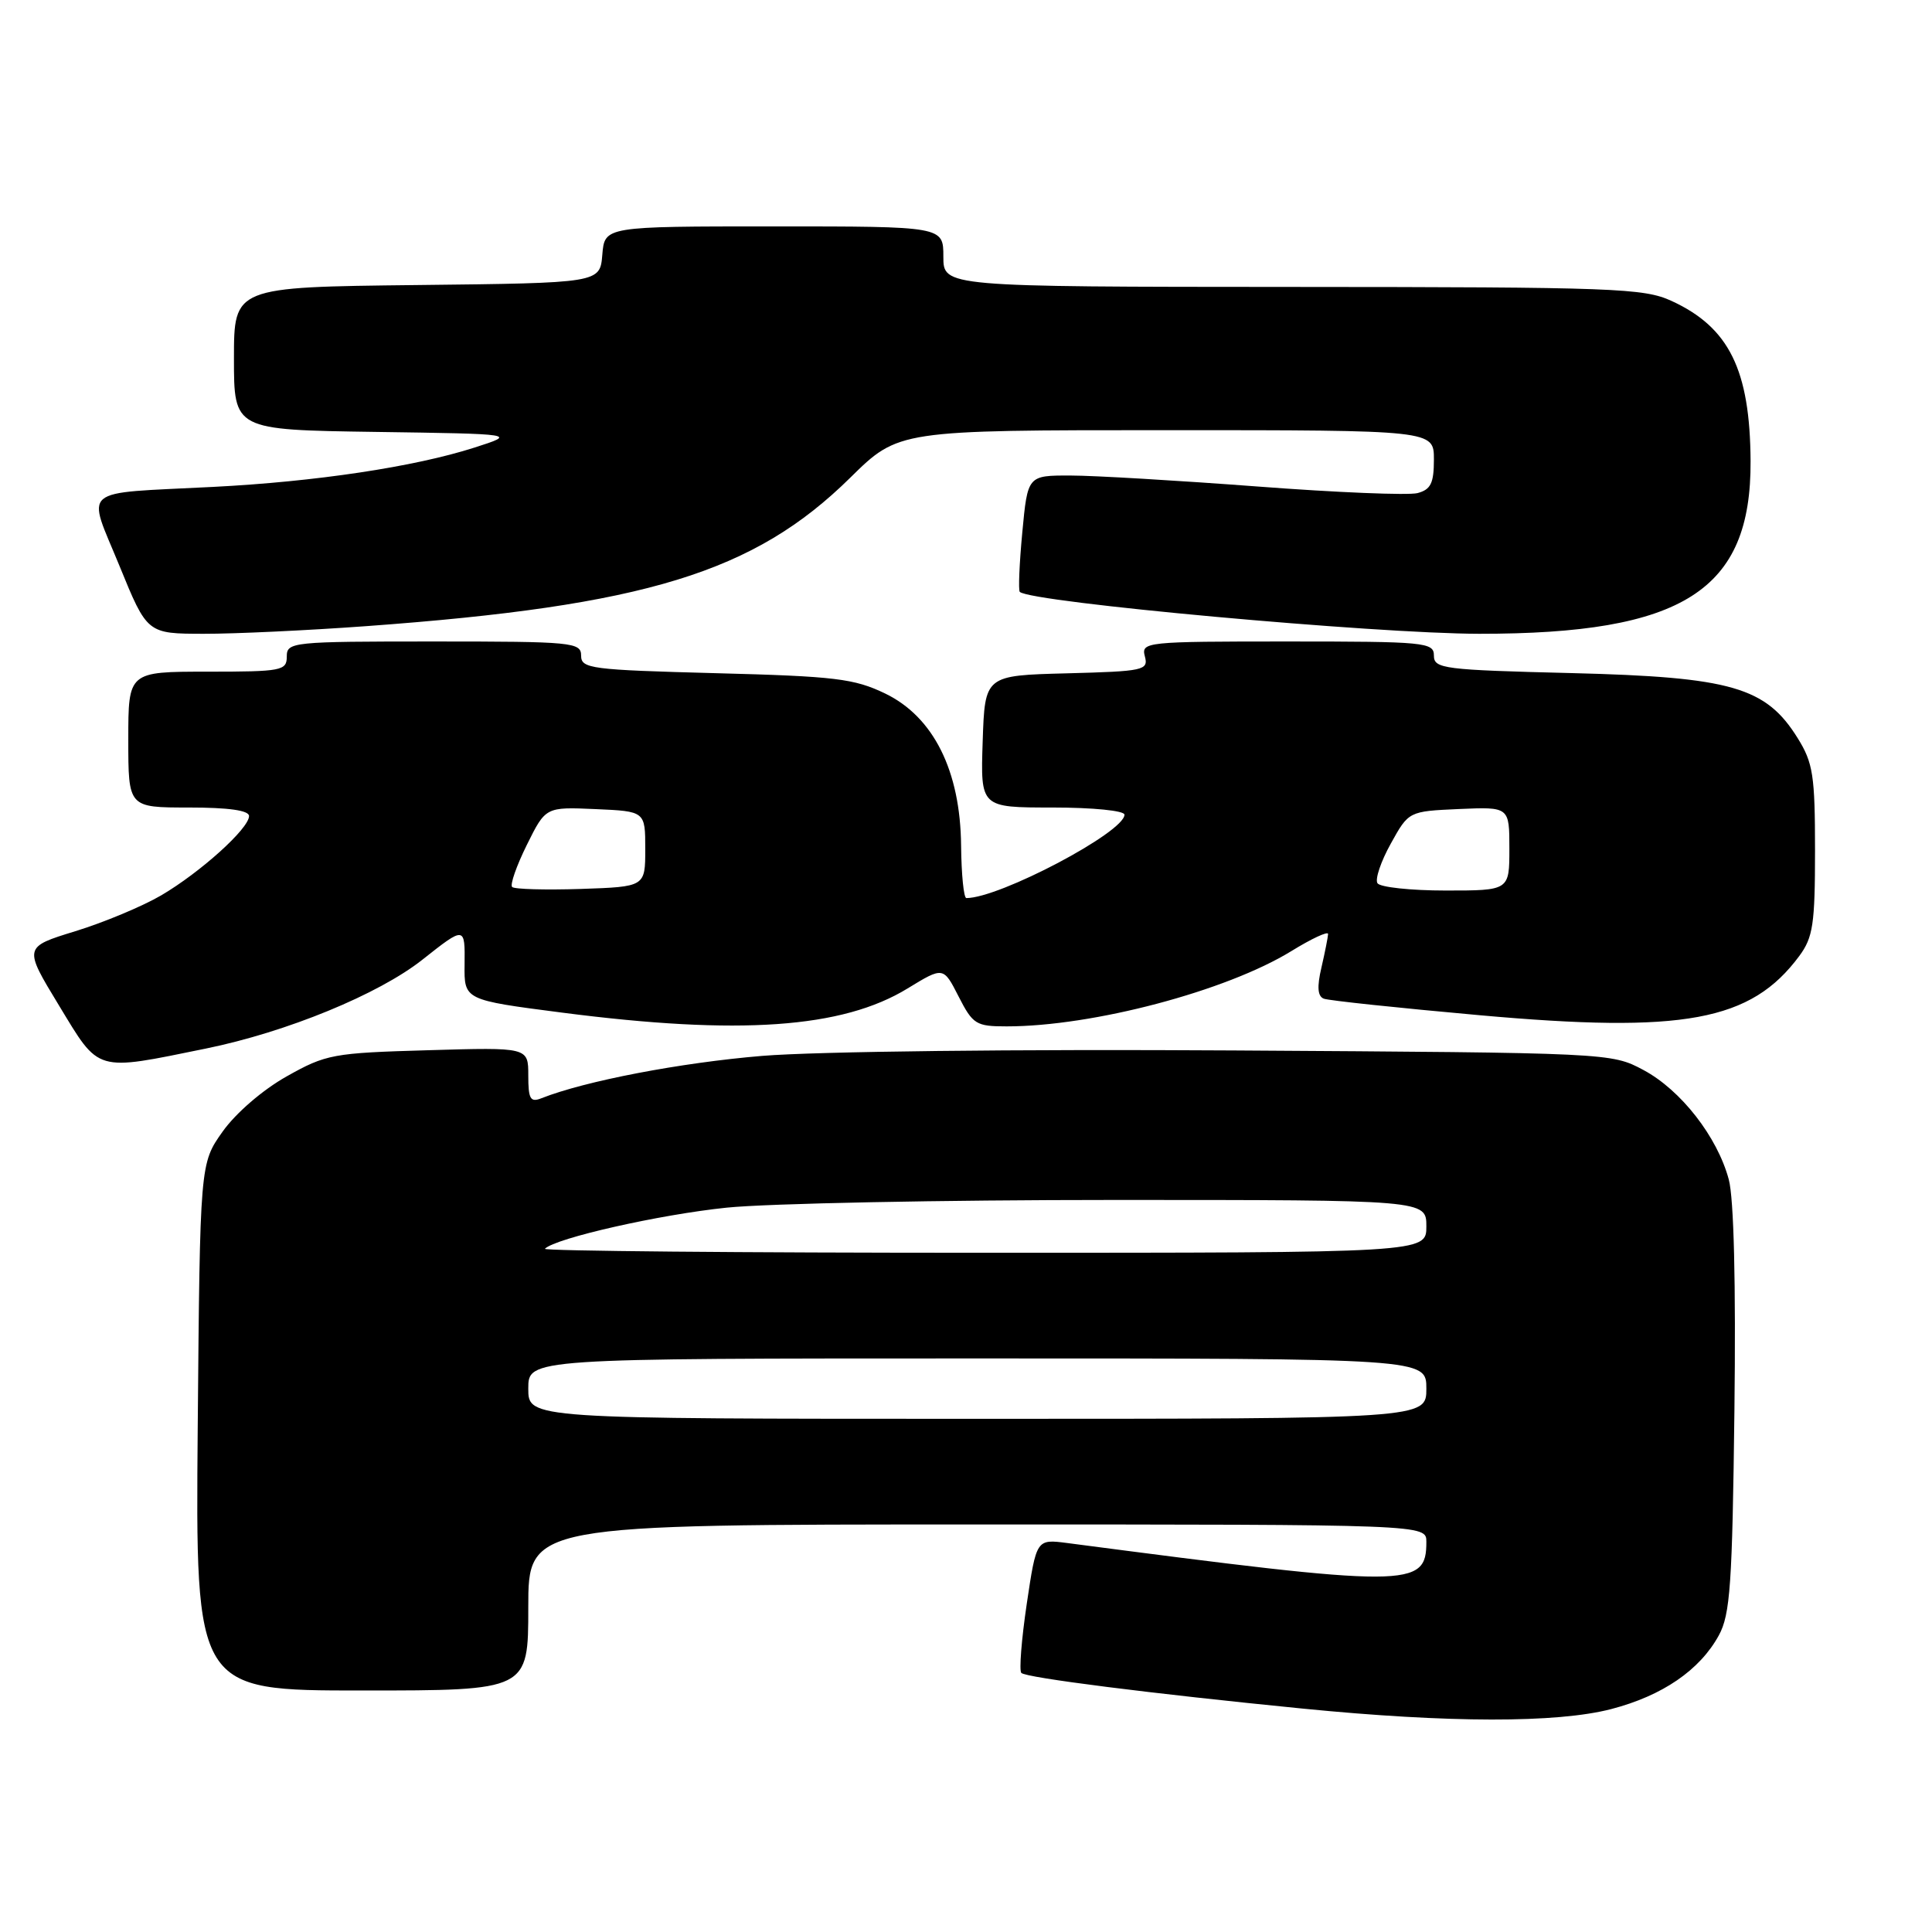 <?xml version="1.0" encoding="UTF-8" standalone="no"?>
<!DOCTYPE svg PUBLIC "-//W3C//DTD SVG 1.1//EN" "http://www.w3.org/Graphics/SVG/1.1/DTD/svg11.dtd" >
<svg xmlns="http://www.w3.org/2000/svg" xmlns:xlink="http://www.w3.org/1999/xlink" version="1.1" viewBox="0 0 256 256">
 <g >
 <path fill="currentColor"
d=" M 213.50 226.46 C 220.29 224.69 225.23 221.30 227.75 216.70 C 229.27 213.93 229.54 209.94 229.82 186.87 C 230.02 170.08 229.75 158.78 229.07 156.28 C 227.55 150.62 222.72 144.43 217.76 141.78 C 213.51 139.51 213.33 139.50 163.50 139.19 C 134.75 139.01 108.19 139.32 101.00 139.91 C 90.17 140.81 77.55 143.23 71.75 145.52 C 70.27 146.11 70.00 145.63 70.00 142.49 C 70.00 138.77 70.00 138.77 56.73 139.16 C 44.11 139.52 43.20 139.69 37.98 142.63 C 34.81 144.41 31.24 147.49 29.50 149.94 C 26.50 154.17 26.50 154.17 26.20 189.08 C 25.90 224.00 25.90 224.00 47.95 224.00 C 70.00 224.00 70.00 224.00 70.00 213.00 C 70.00 202.00 70.00 202.00 129.50 202.00 C 189.00 202.00 189.00 202.00 189.00 204.30 C 189.00 210.41 186.93 210.42 141.42 204.46 C 137.33 203.93 137.33 203.93 136.05 212.52 C 135.35 217.24 135.03 221.36 135.33 221.67 C 135.97 222.31 152.53 224.41 172.63 226.40 C 191.95 228.31 206.30 228.33 213.50 226.46 Z  M 27.28 138.94 C 37.97 136.76 50.19 131.75 56.00 127.14 C 61.60 122.71 61.62 122.72 61.56 127.81 C 61.50 132.50 61.50 132.50 74.50 134.18 C 97.96 137.21 111.61 136.26 120.25 130.98 C 125.00 128.08 125.00 128.08 127.02 132.04 C 128.91 135.74 129.33 136.00 133.39 136.00 C 144.82 136.00 162.50 131.32 171.12 126.02 C 173.80 124.37 175.99 123.35 175.98 123.76 C 175.96 124.17 175.57 126.16 175.10 128.19 C 174.49 130.78 174.59 132.01 175.41 132.33 C 176.06 132.58 185.34 133.56 196.04 134.52 C 223.13 136.95 232.01 135.31 238.41 126.68 C 240.24 124.21 240.50 122.45 240.50 112.68 C 240.50 102.77 240.24 101.08 238.21 97.82 C 234.00 91.04 229.43 89.72 208.33 89.19 C 191.27 88.77 190.00 88.61 190.00 86.87 C 190.00 85.11 188.87 85.00 170.59 85.00 C 151.79 85.00 151.20 85.06 151.70 86.97 C 152.19 88.82 151.59 88.95 141.36 89.22 C 130.50 89.50 130.50 89.50 130.21 98.25 C 129.92 107.00 129.92 107.00 139.46 107.00 C 144.83 107.00 149.00 107.42 149.00 107.95 C 149.00 110.27 132.45 119.00 128.05 119.00 C 127.70 119.00 127.39 115.88 127.35 112.06 C 127.26 102.14 123.70 95.00 117.30 91.90 C 113.19 89.92 110.70 89.61 94.84 89.20 C 78.26 88.76 77.00 88.60 77.00 86.87 C 77.00 85.11 75.86 85.00 57.50 85.00 C 38.67 85.00 38.00 85.07 38.00 87.00 C 38.00 88.87 37.33 89.00 27.50 89.00 C 17.00 89.00 17.00 89.00 17.00 98.00 C 17.00 107.00 17.00 107.00 25.00 107.00 C 30.29 107.00 33.00 107.38 33.00 108.13 C 33.00 109.78 26.57 115.58 21.36 118.64 C 18.88 120.09 13.76 122.23 9.98 123.39 C 3.12 125.50 3.12 125.50 7.81 133.22 C 13.24 142.17 12.51 141.95 27.28 138.94 Z  M 48.50 82.97 C 85.54 80.27 99.92 75.86 112.67 63.29 C 119.06 57.00 119.06 57.00 154.53 57.00 C 190.00 57.00 190.00 57.00 190.00 60.88 C 190.00 64.03 189.59 64.87 187.82 65.34 C 186.62 65.65 177.06 65.26 166.57 64.46 C 156.08 63.67 144.95 63.01 141.84 63.01 C 136.17 63.00 136.17 63.00 135.46 70.54 C 135.07 74.69 134.92 78.24 135.13 78.43 C 136.68 79.82 182.10 83.96 196.00 83.98 C 223.03 84.00 232.06 78.26 231.96 61.09 C 231.89 49.00 229.11 43.38 221.50 39.88 C 217.80 38.18 213.98 38.04 171.25 38.02 C 125.00 38.00 125.00 38.00 125.00 34.00 C 125.00 30.00 125.00 30.00 102.56 30.00 C 80.12 30.00 80.12 30.00 79.81 33.75 C 79.50 37.50 79.50 37.50 55.25 37.77 C 31.00 38.04 31.00 38.04 31.00 47.50 C 31.00 56.96 31.00 56.96 49.75 57.23 C 68.50 57.50 68.50 57.50 62.86 59.31 C 54.91 61.86 41.81 63.83 28.18 64.52 C 10.27 65.44 11.50 64.40 15.83 74.98 C 19.50 83.97 19.50 83.97 27.00 83.98 C 31.12 83.99 40.80 83.53 48.50 82.97 Z  M 70.00 184.00 C 70.00 180.00 70.00 180.00 129.50 180.00 C 189.00 180.00 189.00 180.00 189.00 184.00 C 189.00 188.00 189.00 188.00 129.50 188.00 C 70.00 188.00 70.00 188.00 70.00 184.00 Z  M 72.20 165.47 C 73.61 164.05 87.43 160.93 96.29 160.02 C 101.75 159.46 124.84 159.00 147.61 159.00 C 189.00 159.00 189.00 159.00 189.00 162.50 C 189.00 166.00 189.00 166.00 130.33 166.00 C 98.07 166.00 71.91 165.76 72.20 165.47 Z  M 67.86 117.53 C 67.56 117.23 68.44 114.72 69.81 111.95 C 72.30 106.92 72.30 106.92 78.90 107.21 C 85.50 107.50 85.50 107.50 85.50 112.50 C 85.50 117.50 85.50 117.50 76.95 117.79 C 72.25 117.94 68.16 117.83 67.86 117.53 Z  M 182.52 117.03 C 182.18 116.49 182.98 114.13 184.29 111.78 C 186.66 107.50 186.66 107.50 193.33 107.20 C 200.00 106.91 200.00 106.91 200.00 112.45 C 200.00 118.00 200.00 118.00 191.56 118.00 C 186.92 118.00 182.85 117.56 182.52 117.03 Z "/>
</g>
</svg>
